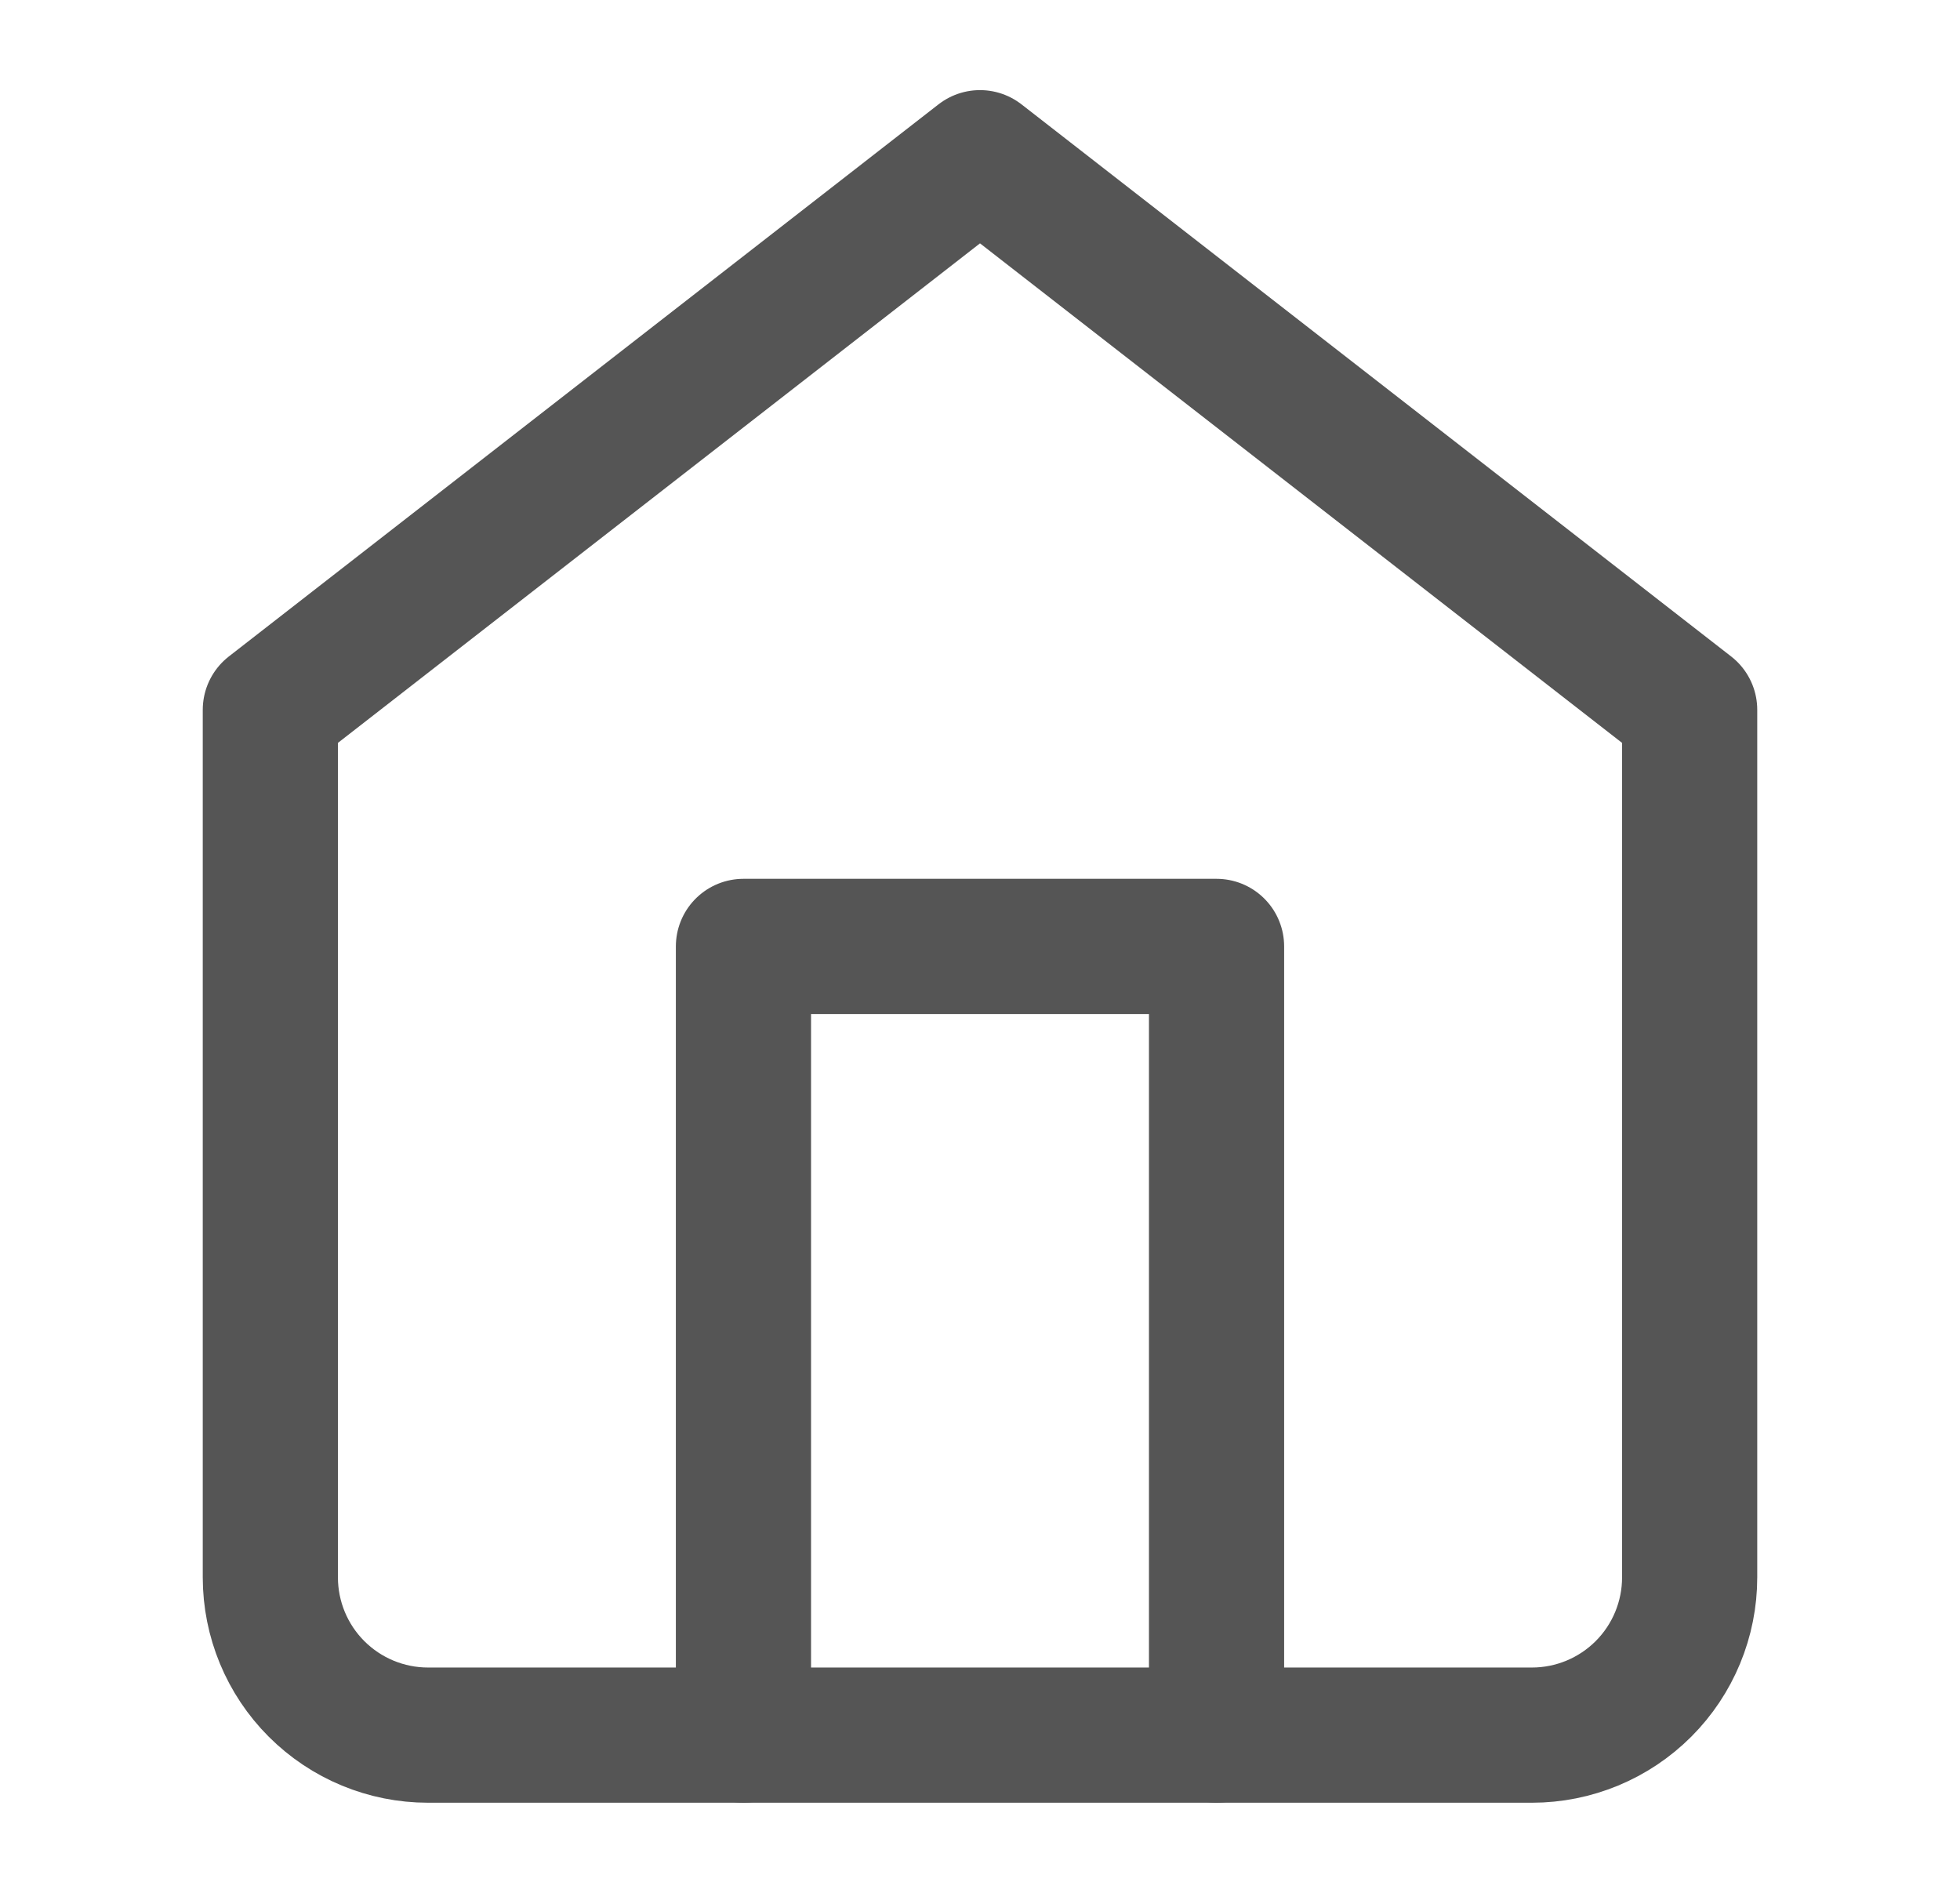 <svg width="29" height="28" viewBox="0 0 29 28" fill="none" xmlns="http://www.w3.org/2000/svg">
<path d="M4 10.5L14.5 2.333L25 10.5V23.334C25 23.952 24.754 24.546 24.317 24.983C23.879 25.421 23.285 25.667 22.667 25.667H6.333C5.714 25.667 5.121 25.421 4.683 24.983C4.246 24.546 4 23.952 4 23.334V10.5Z" stroke="#555555" stroke-width="2" stroke-linecap="round" stroke-linejoin="round"/>
<path d="M11 25.667V14H18V25.667" stroke="#555555" stroke-width="2" stroke-linecap="round" stroke-linejoin="round"/>
</svg>
